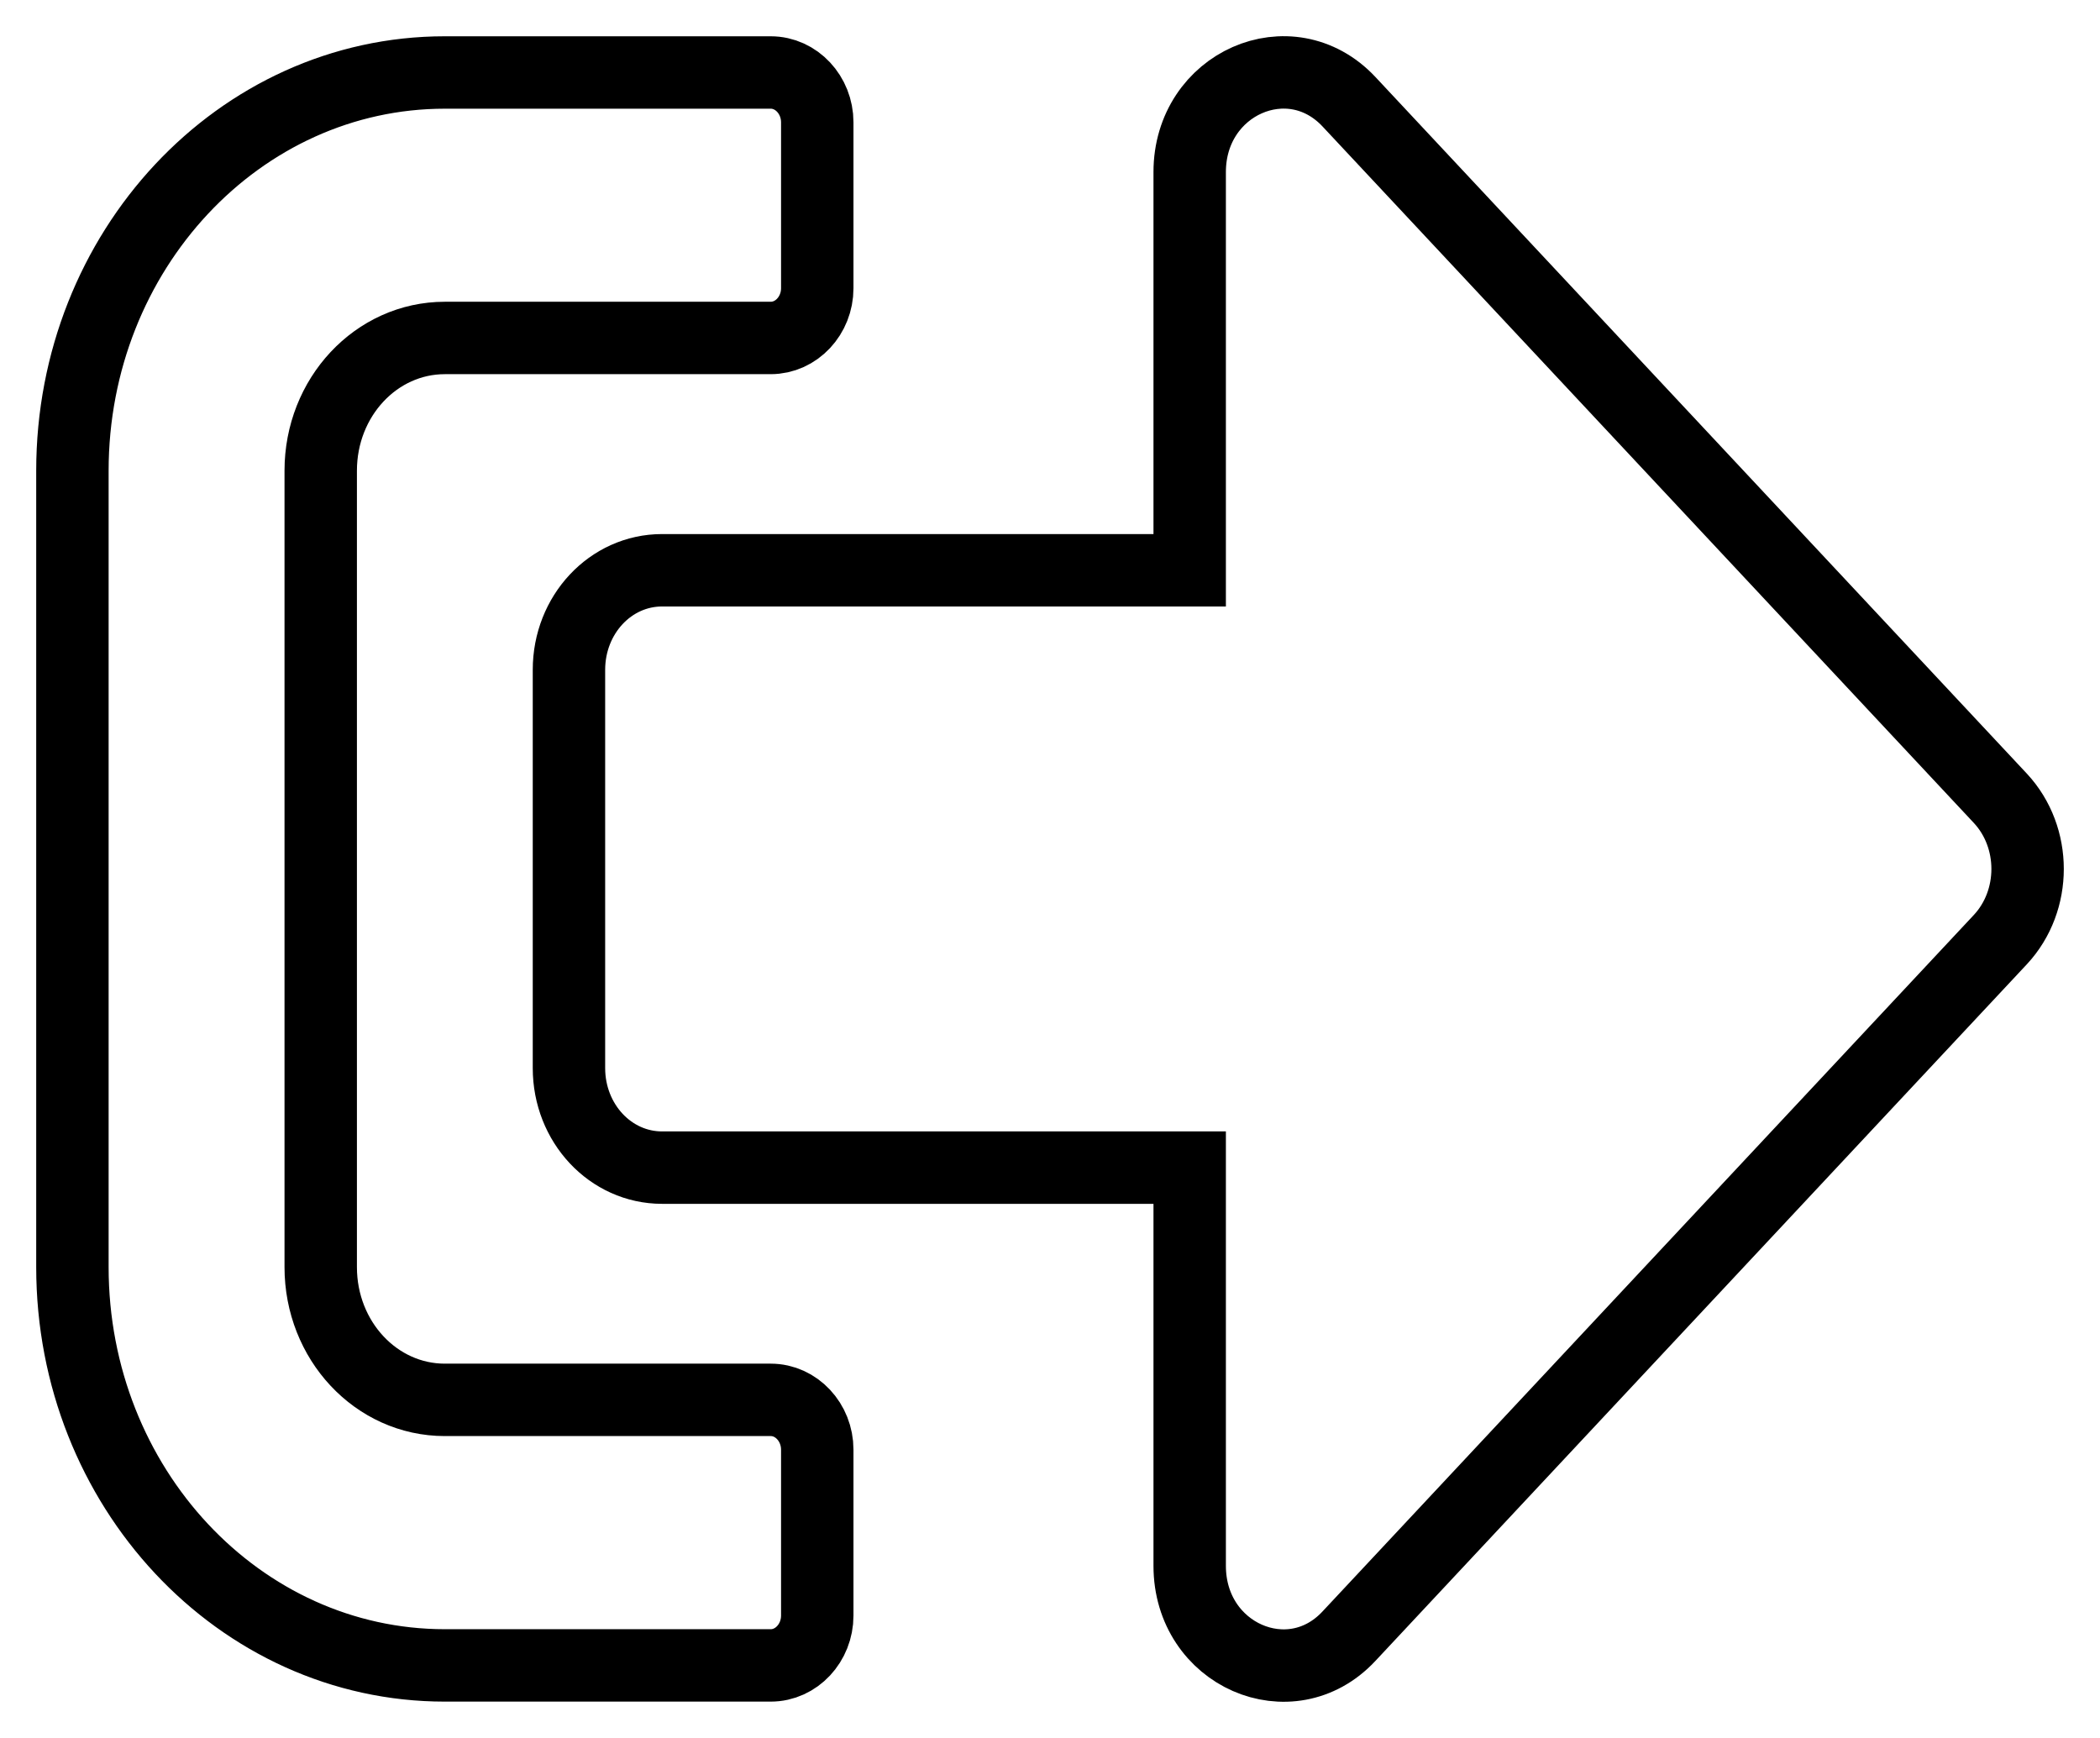 <svg width="29" height="24" viewBox="0 0 29 24" fill="none" xmlns="http://www.w3.org/2000/svg">
<path d="M27.626 12.973L18.626 22.597C17.822 23.456 16.429 22.854 16.429 21.623V16.124H9.143C8.431 16.124 7.857 15.511 7.857 14.749V9.25C7.857 8.488 8.431 7.875 9.143 7.875H16.429V2.376C16.429 1.15 17.817 0.543 18.626 1.402L27.626 11.026C28.125 11.564 28.125 12.435 27.626 12.973ZM11.286 22.31V20.019C11.286 19.641 10.997 19.331 10.643 19.331H6.143C5.195 19.331 4.429 18.512 4.429 17.498V6.5C4.429 5.486 5.195 4.667 6.143 4.667H10.643C10.997 4.667 11.286 4.358 11.286 3.98V1.689C11.286 1.311 10.997 1.001 10.643 1.001H6.143C3.304 1.001 1 3.464 1 6.5V17.498C1 20.534 3.304 22.998 6.143 22.998H10.643C10.997 22.998 11.286 22.688 11.286 22.31Z" stroke="black"/>
</svg>
